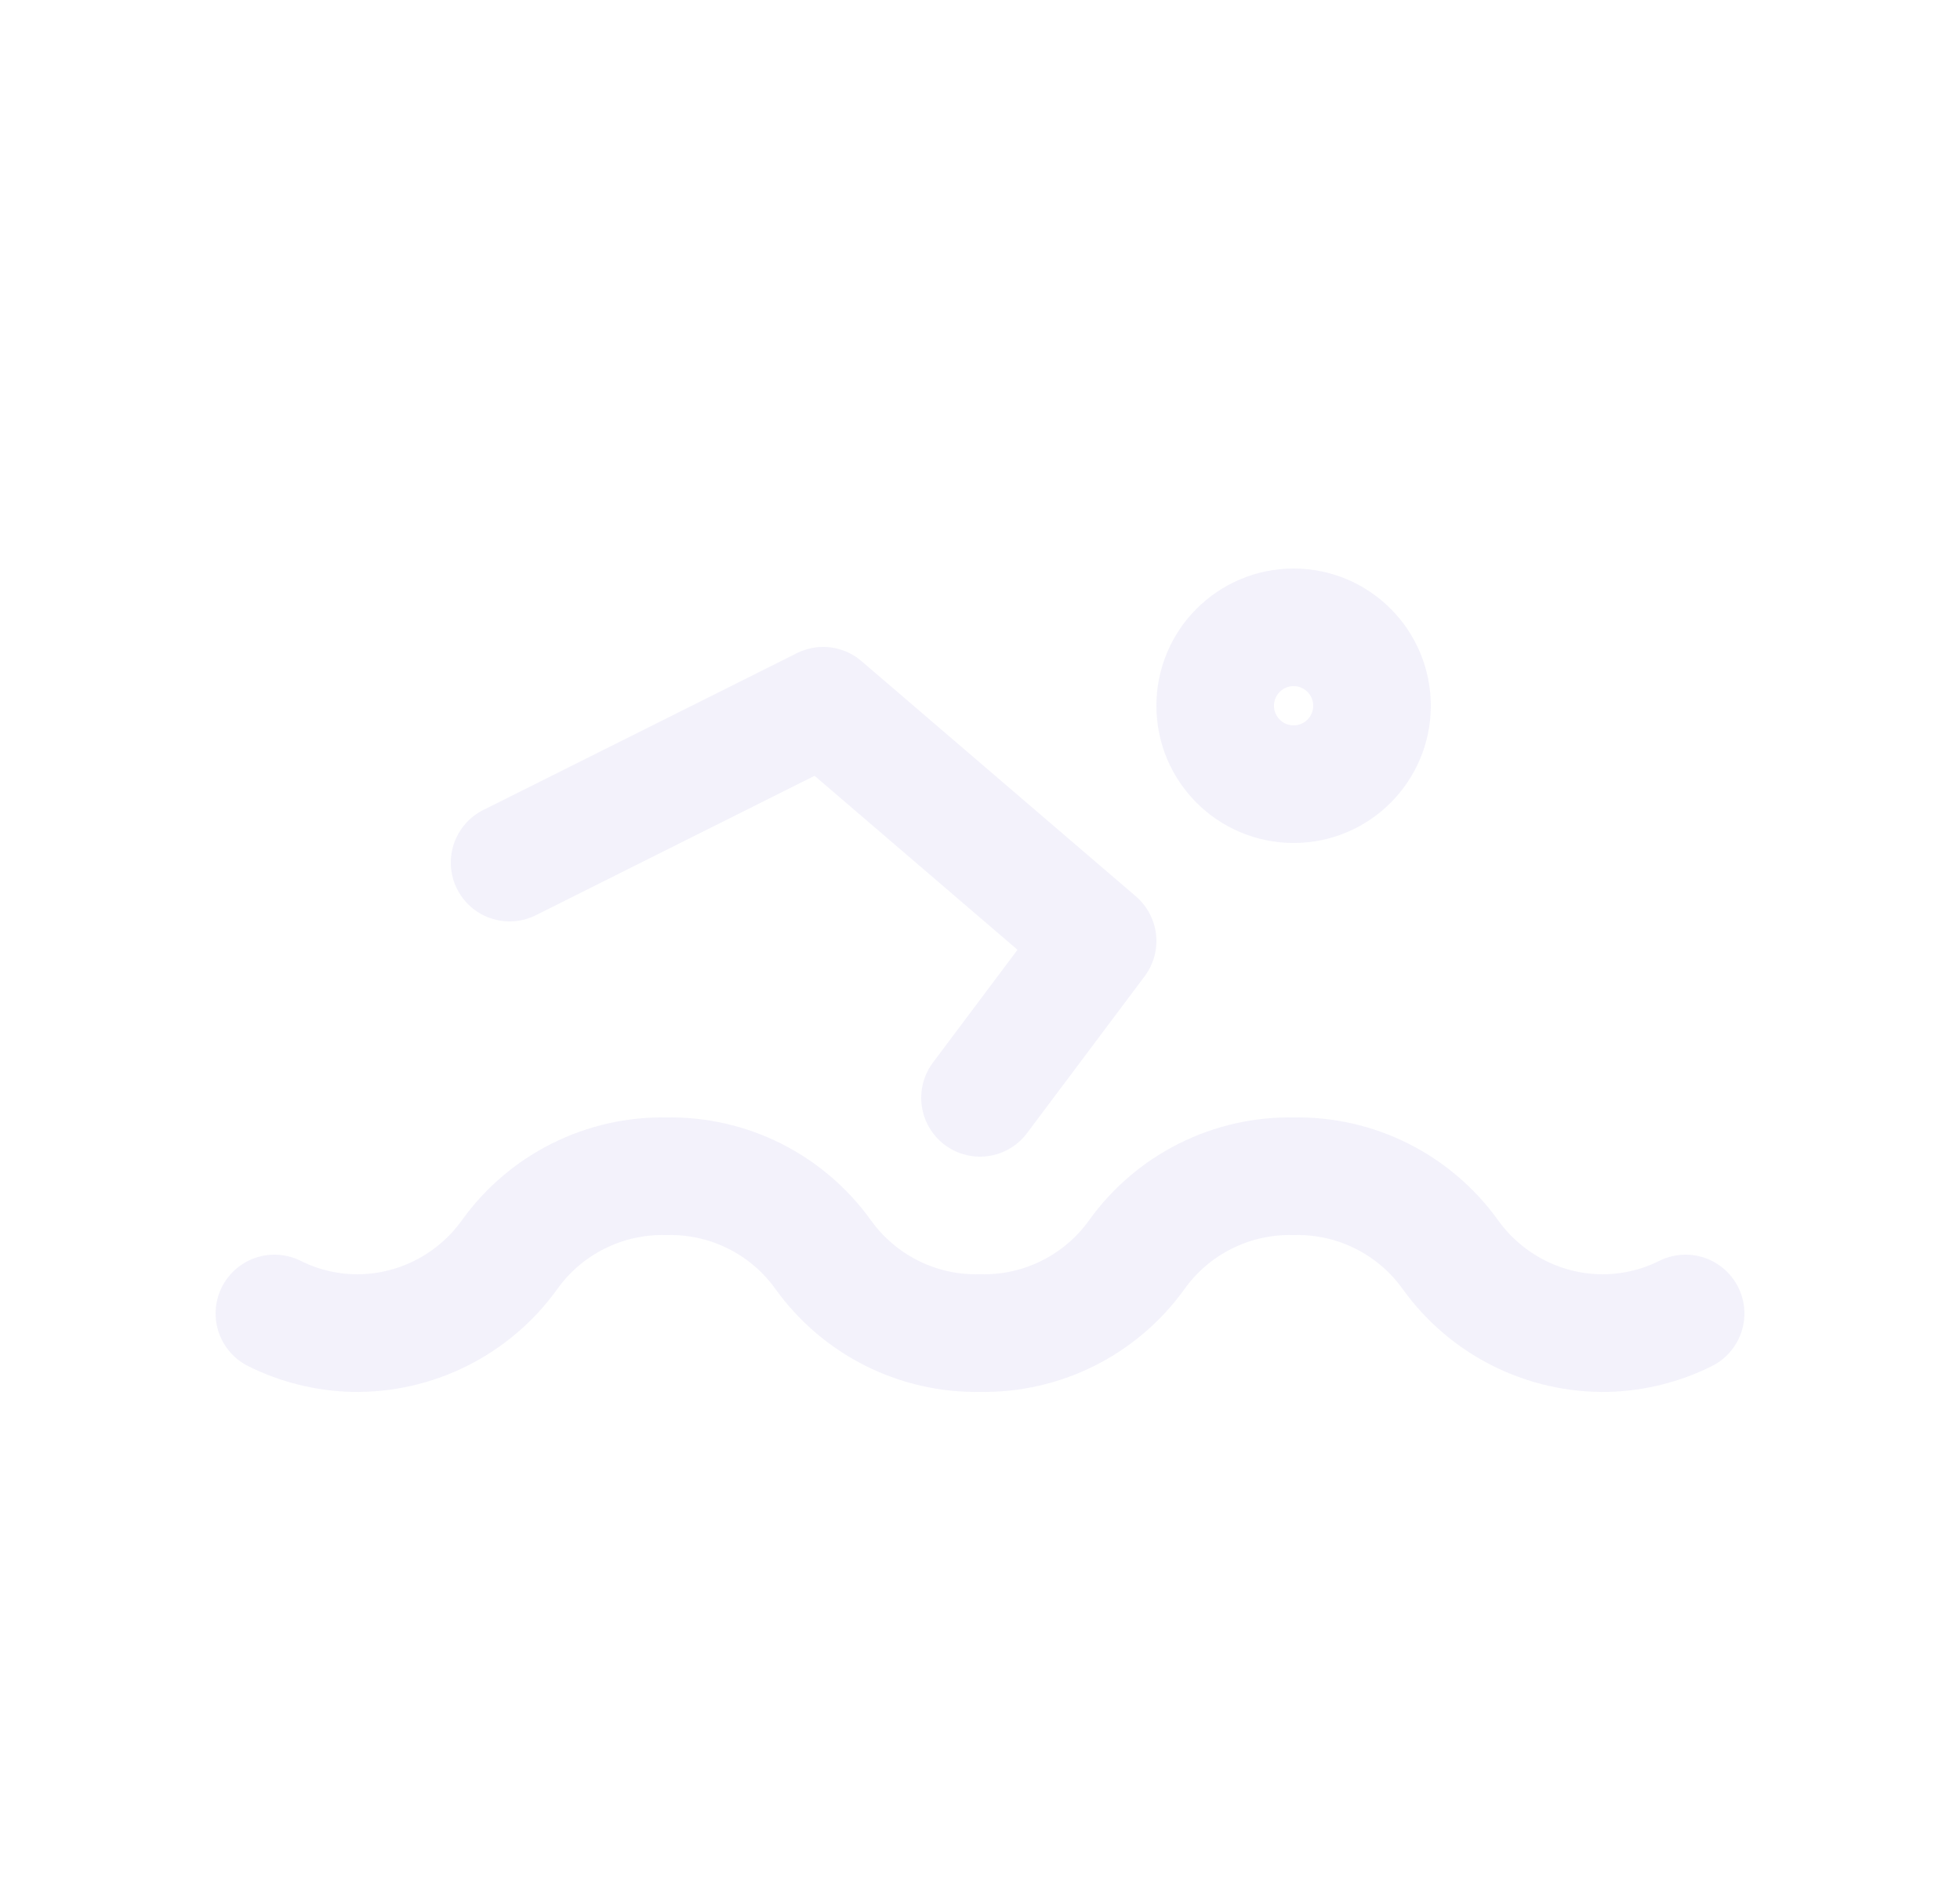 <svg width="25" height="24" viewBox="0 0 25 24" fill="none" xmlns="http://www.w3.org/2000/svg">
<circle cx="16.5" cy="9" r="1" stroke="#E1DEF5" stroke-opacity="0.4" stroke-width="1.5" stroke-linecap="round" stroke-linejoin="round"/>
<path d="M6.5 11L10.5 9L14 12L12.5 14" stroke="#E1DEF5" stroke-opacity="0.4" stroke-width="1.5" stroke-linecap="round" stroke-linejoin="round"/>
<path d="M3.5 16.75C3.811 16.905 4.152 16.99 4.5 17C5.291 17.017 6.039 16.642 6.5 16C6.961 15.357 7.709 14.983 8.5 15C9.291 14.983 10.039 15.357 10.5 16C10.961 16.642 11.709 17.017 12.5 17C13.291 17.017 14.039 16.642 14.5 16C14.961 15.357 15.709 14.983 16.5 15C17.291 14.983 18.039 15.357 18.5 16C18.961 16.642 19.709 17.017 20.5 17C20.848 16.99 21.189 16.905 21.5 16.75" stroke="#E1DEF5" stroke-opacity="0.4" stroke-width="1.5" stroke-linecap="round" stroke-linejoin="round"/>
</svg>
